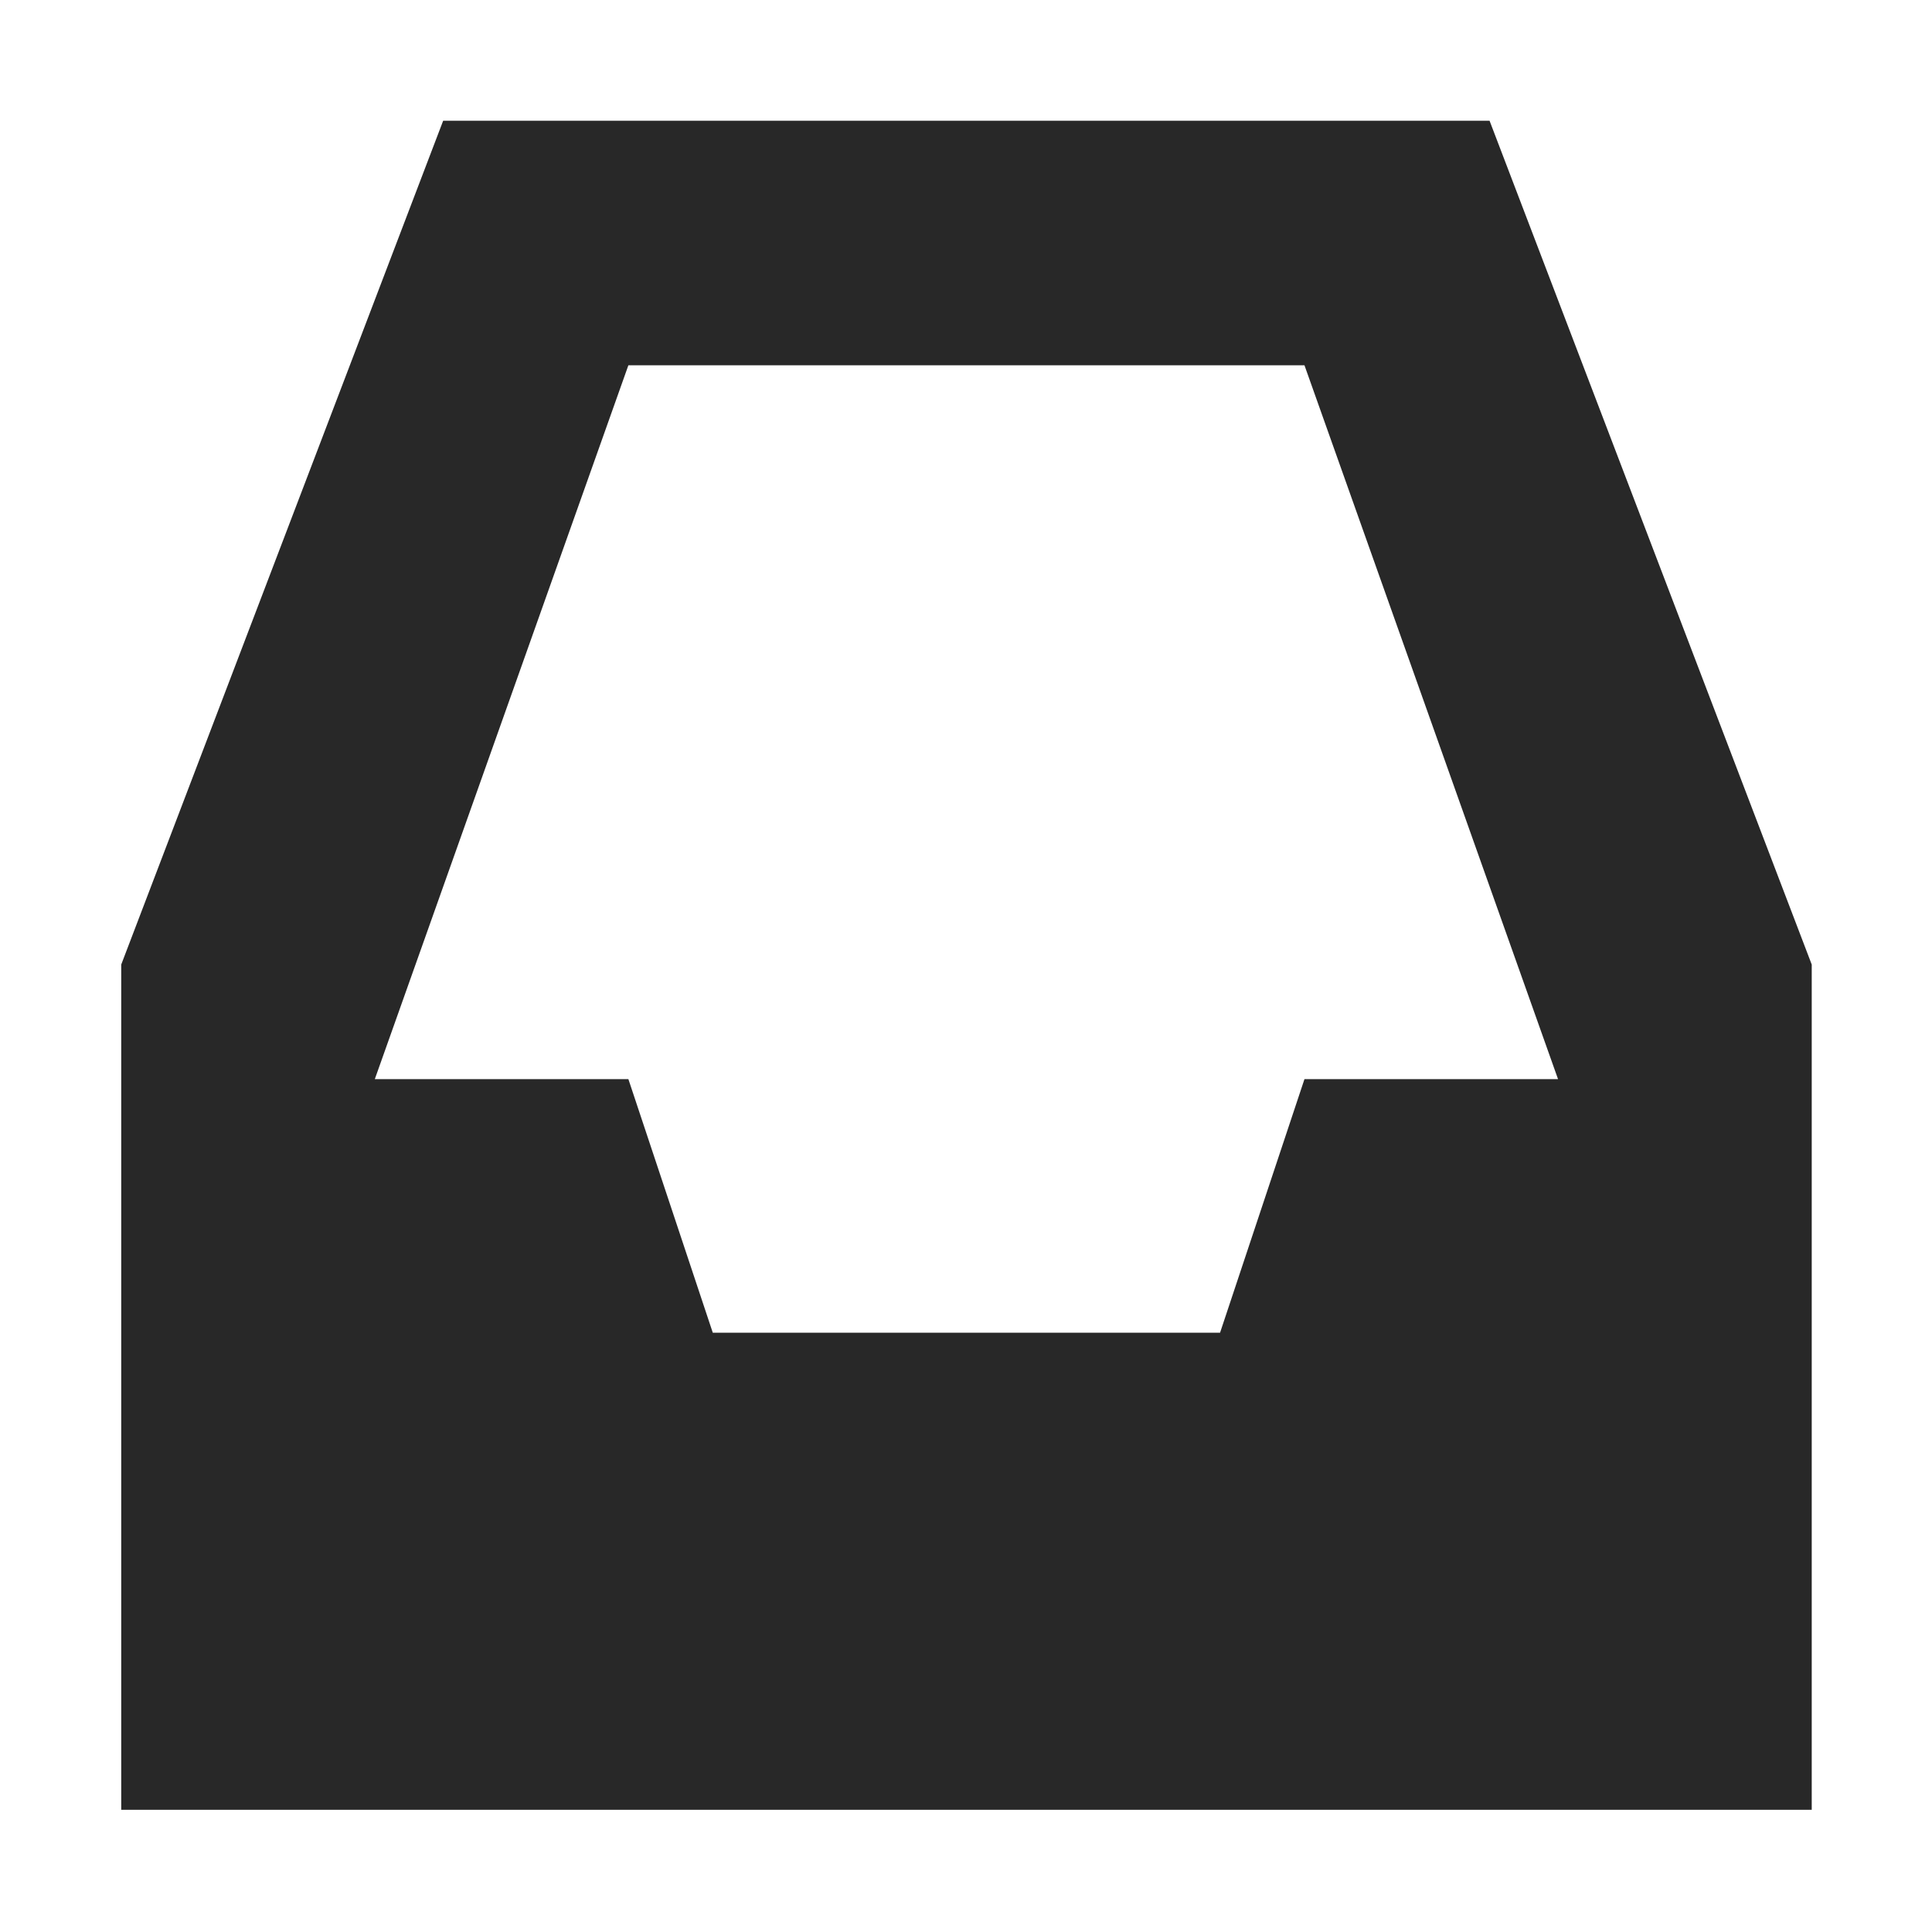 <svg width="16" height="16" version="1.1" xmlns="http://www.w3.org/2000/svg">
  <defs>
    <style id="current-color-scheme" type="text/css">.ColorScheme-Text { color:#282828; } .ColorScheme-Highlight { color:#458588; }</style>
  </defs>
  <path class="ColorScheme-Text" d="m3.67 1-2.666 6.988v7h14v-7l-2.668-6.988h-8.666zm1.533 2.025h5.6l2.1 5.912h-2.1l-0.699 2.1h-4.201l-0.699-2.1h-2.1l2.1-5.912z" fill="currentColor"/>
</svg>
